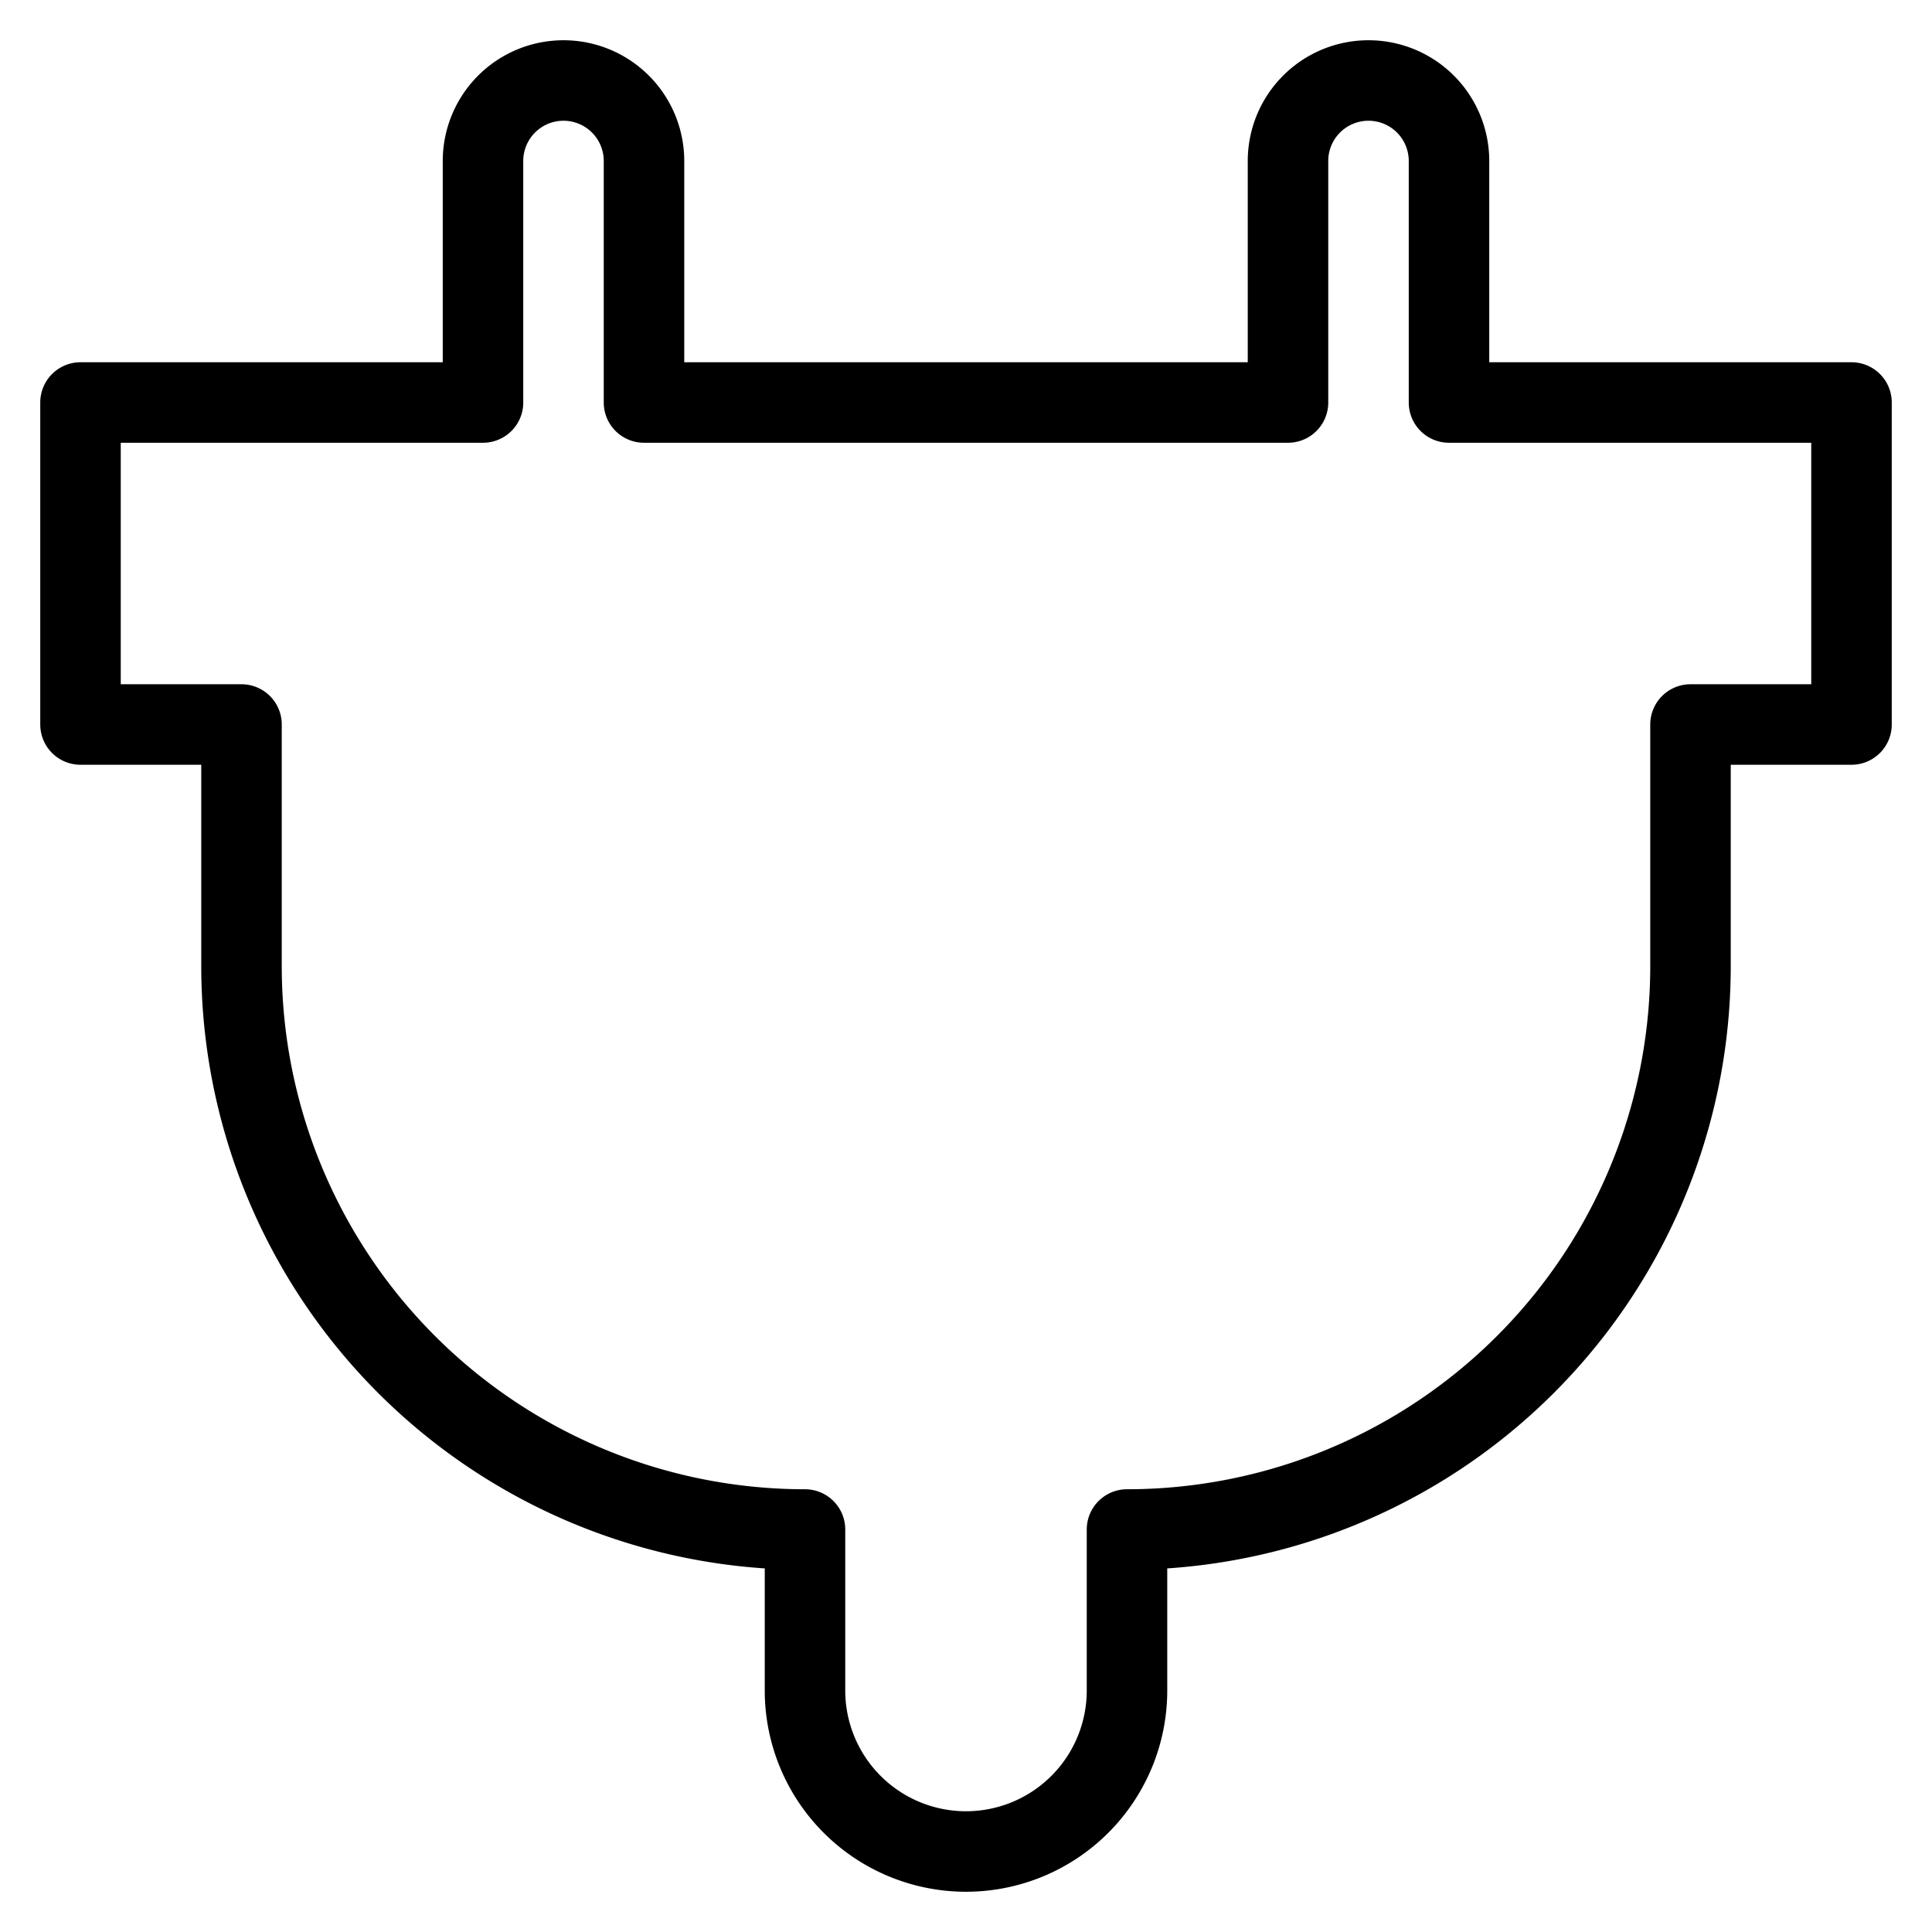 <svg version="2.0" viewBox="-12 -12 24 24" xmlns="http://www.w3.org/2000/svg">
	<defs>
		<path id="plugin" d="
			M2 9
			a 2 2 0 0 1 -4 0 v-2
			a 7 7 0 0 1 -7 -7
			v-3 h-2 v-4 h5
			v-3 a 1 1 0 0 1 1 -1 a 1 1 0 0 1 1 1 v3
			h8
			v-3 a 1 1 0 0 1 1 -1 a 1 1 0 0 1 1 1 v3
			h5 v4 h-2 v3
			a 7 7 0 0 1 -7 7 z" />
	</defs>
	<g fill="none" stroke="currentColor" stroke-linejoin="round" stroke-linecap="round">
		<use href="#plugin" />
	</g>
</svg>

